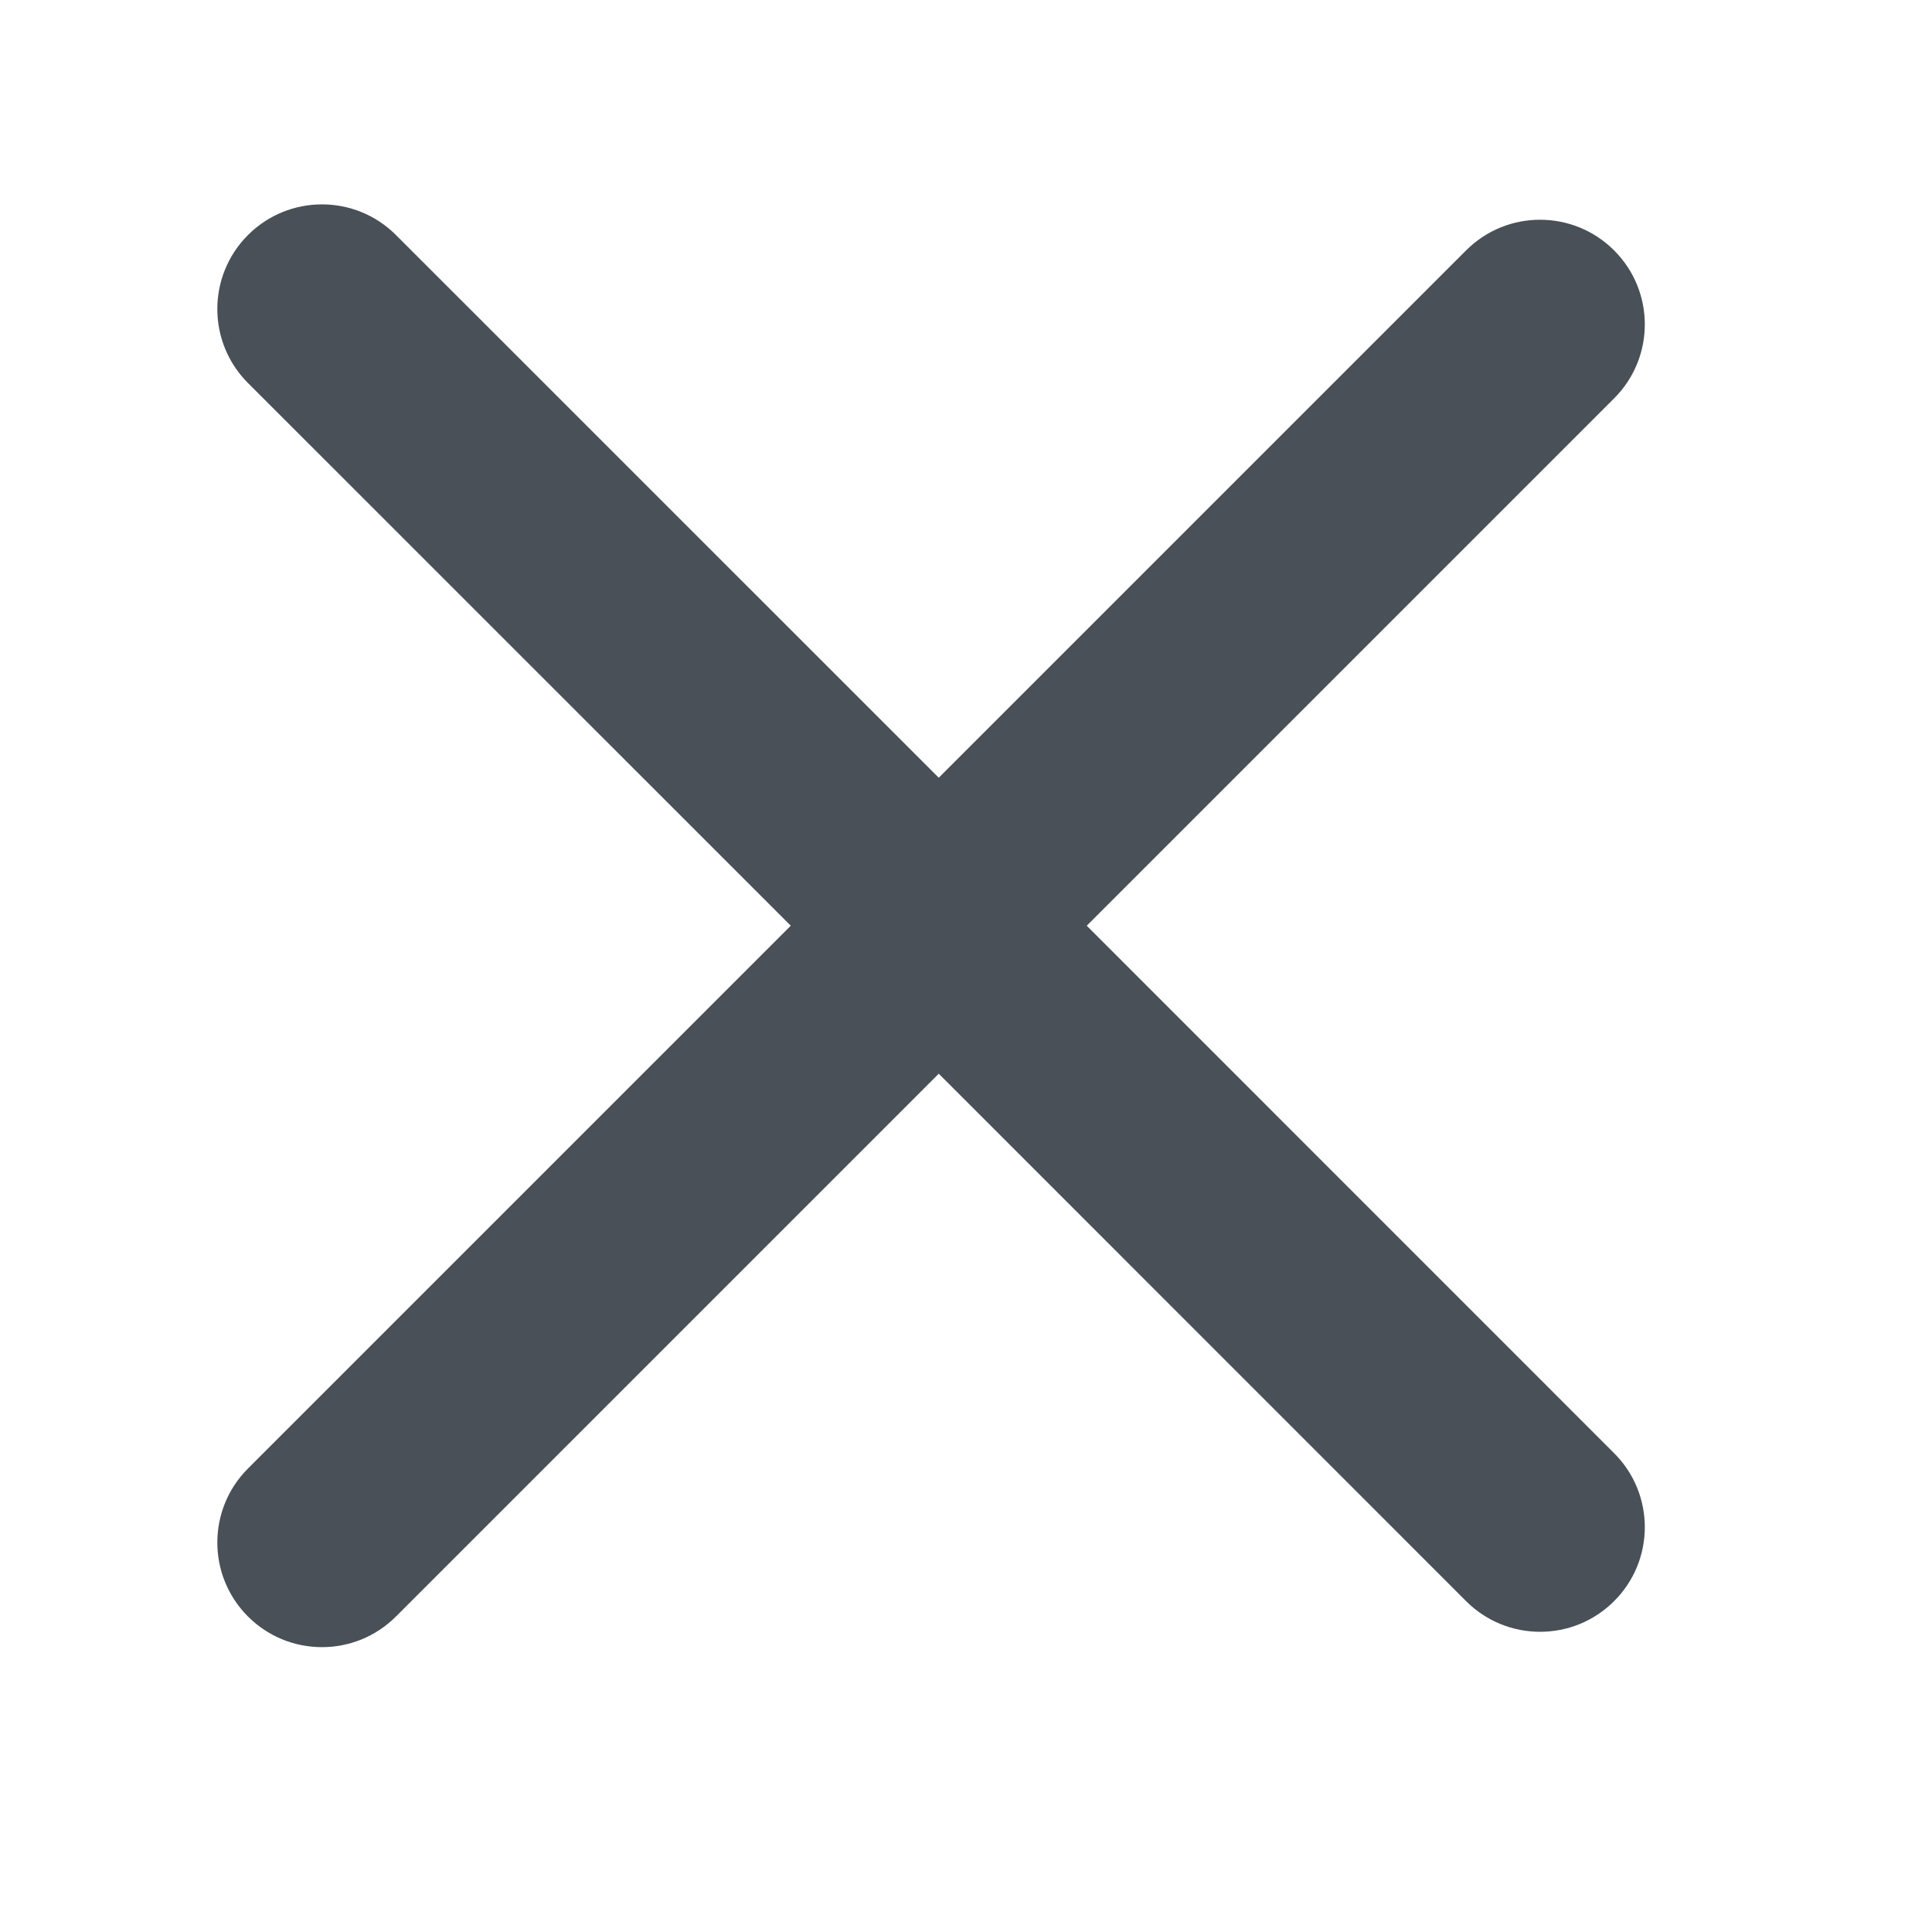 <svg width="20" height="20" viewBox="0 0 20 20" fill="none" xmlns="http://www.w3.org/2000/svg">
<path fill-rule="evenodd" clip-rule="evenodd" d="M4.099 2.433C3.676 2.01 2.99 2.01 2.567 2.433C2.144 2.856 2.144 3.542 2.567 3.965L8.186 9.583L2.567 15.202C2.144 15.625 2.144 16.311 2.567 16.734C2.99 17.157 3.676 17.157 4.099 16.734L9.718 11.115L15.177 16.575C15.6 16.998 16.286 16.998 16.709 16.575C17.133 16.152 17.133 15.466 16.709 15.043L11.25 9.583L16.709 4.124C17.133 3.701 17.133 3.015 16.709 2.592C16.286 2.169 15.6 2.169 15.177 2.592L9.718 8.051L4.099 2.433Z" fill="#495057"/>
</svg>
